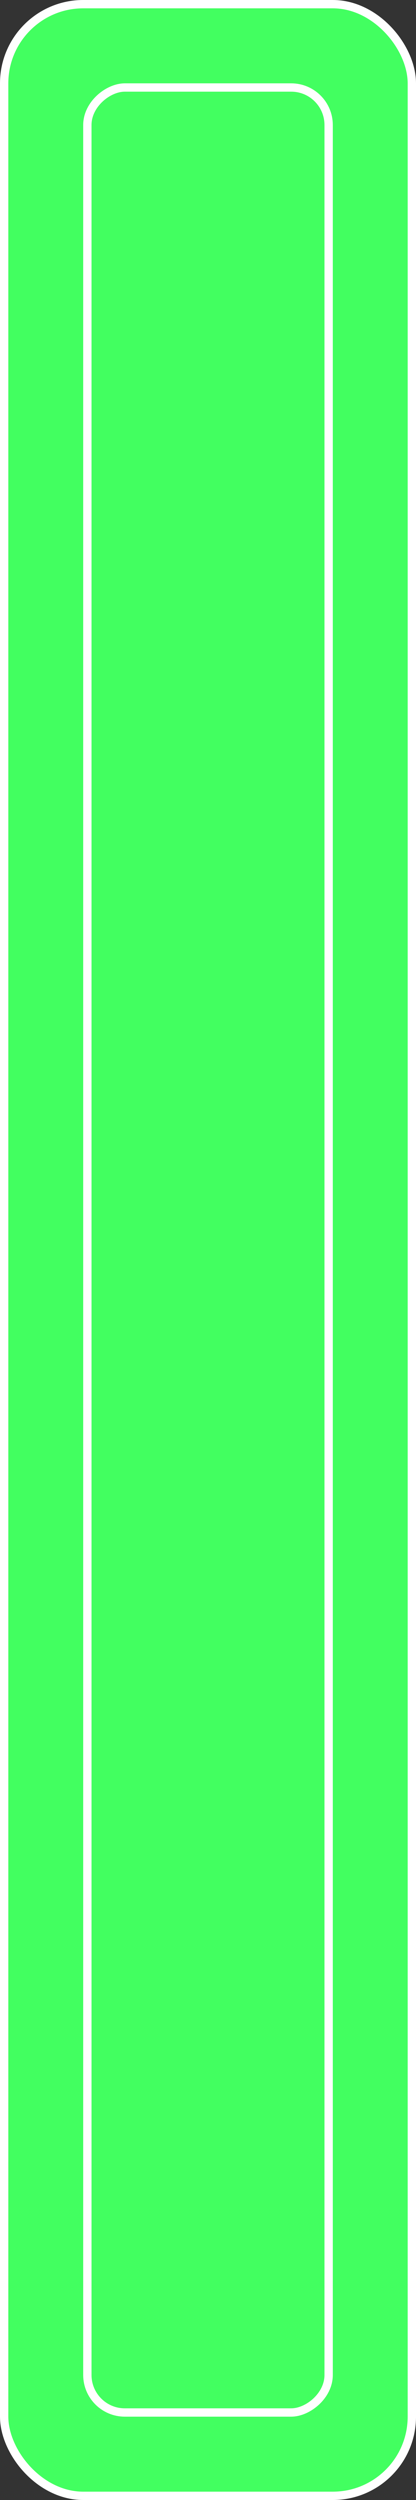 <svg width="50" height="300" viewBox="0 0 50 300" fill="none" xmlns="http://www.w3.org/2000/svg">
<rect x="0" y="0" width="50" height="300" fill="#333333" stroke="none"/>
<rect x="0.5" y="0.5" width="49" height="299" rx="9.5" fill="#42FF60"/>
<rect x="0.5" y="0.5" width="49" height="299" rx="9.5" stroke="white"/>
<rect x="39.5" y="10.5" width="279" height="29" rx="4.5" transform="rotate(90 39.5 10.5)" fill="#42FF60" stroke="white"/>
</svg>
